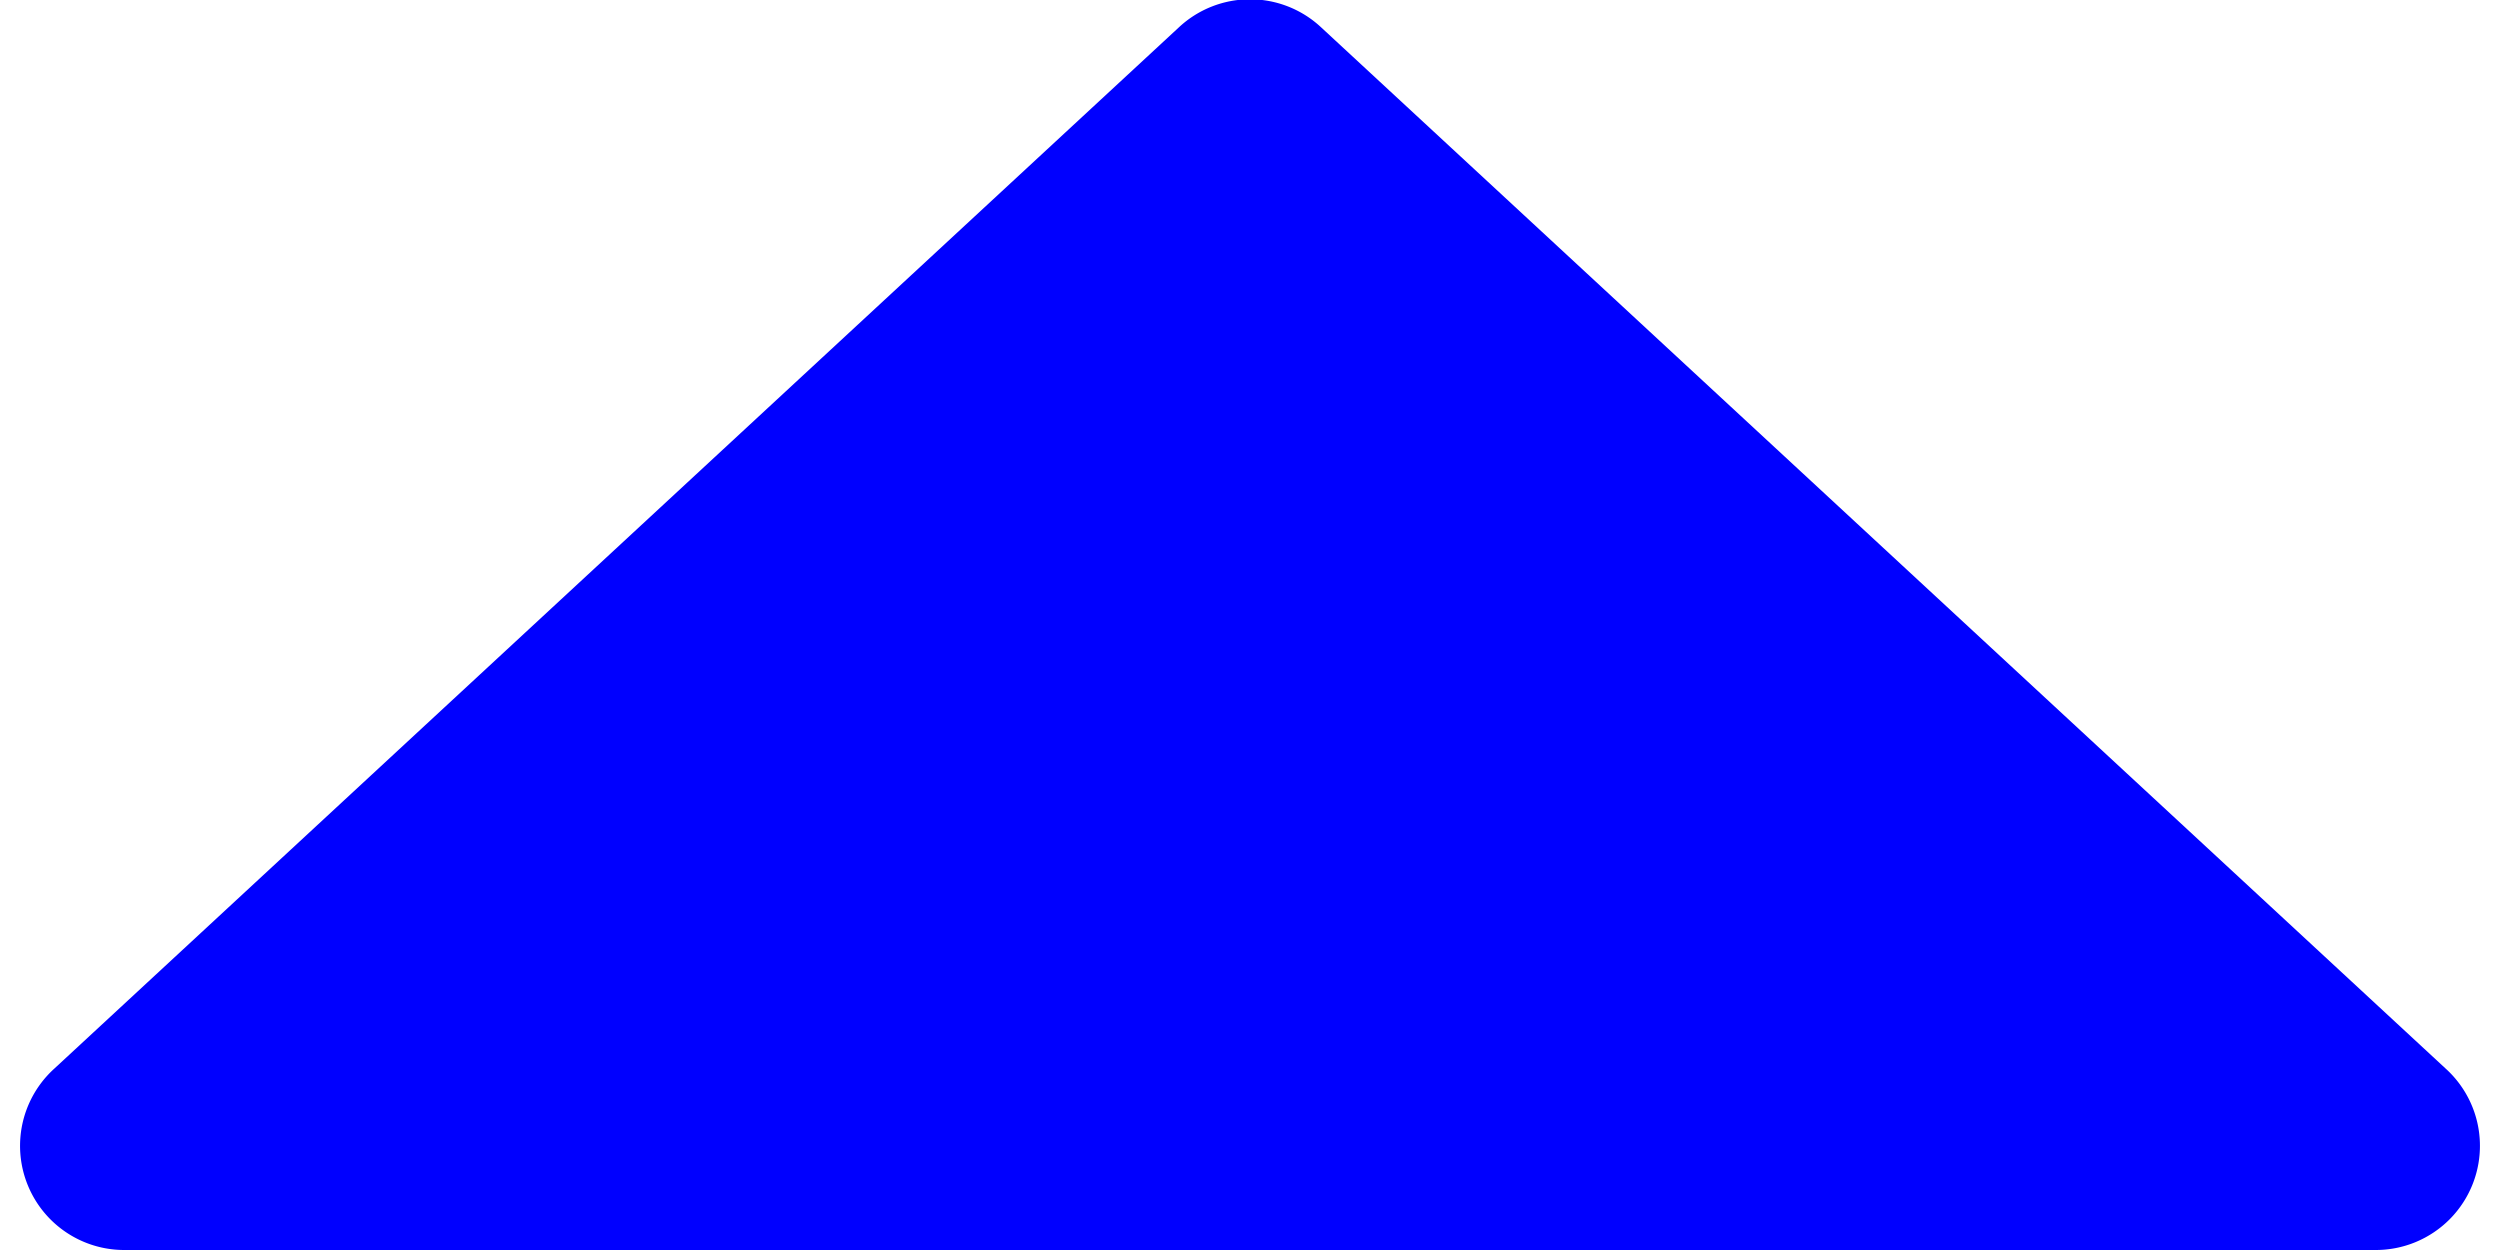 <svg width="12" height="6" viewBox="0 0 12 6" xmlns="http://www.w3.org/2000/svg">
  <g id="Page-1" fill="none" fill-rule="evenodd">
    <g id="arrow" transform="translate(0 -1)" fill="#00F" fill-rule="nonzero">
      <path d="M6.34 1.13l5.4 5a.5.5 0 0 1-.34.87H.6a.5.5 0 0 1-.34-.87l5.4-5a.5.5 0 0 1 .68 0z" id="Triangle-2"/>
    </g>
  </g>
</svg>
